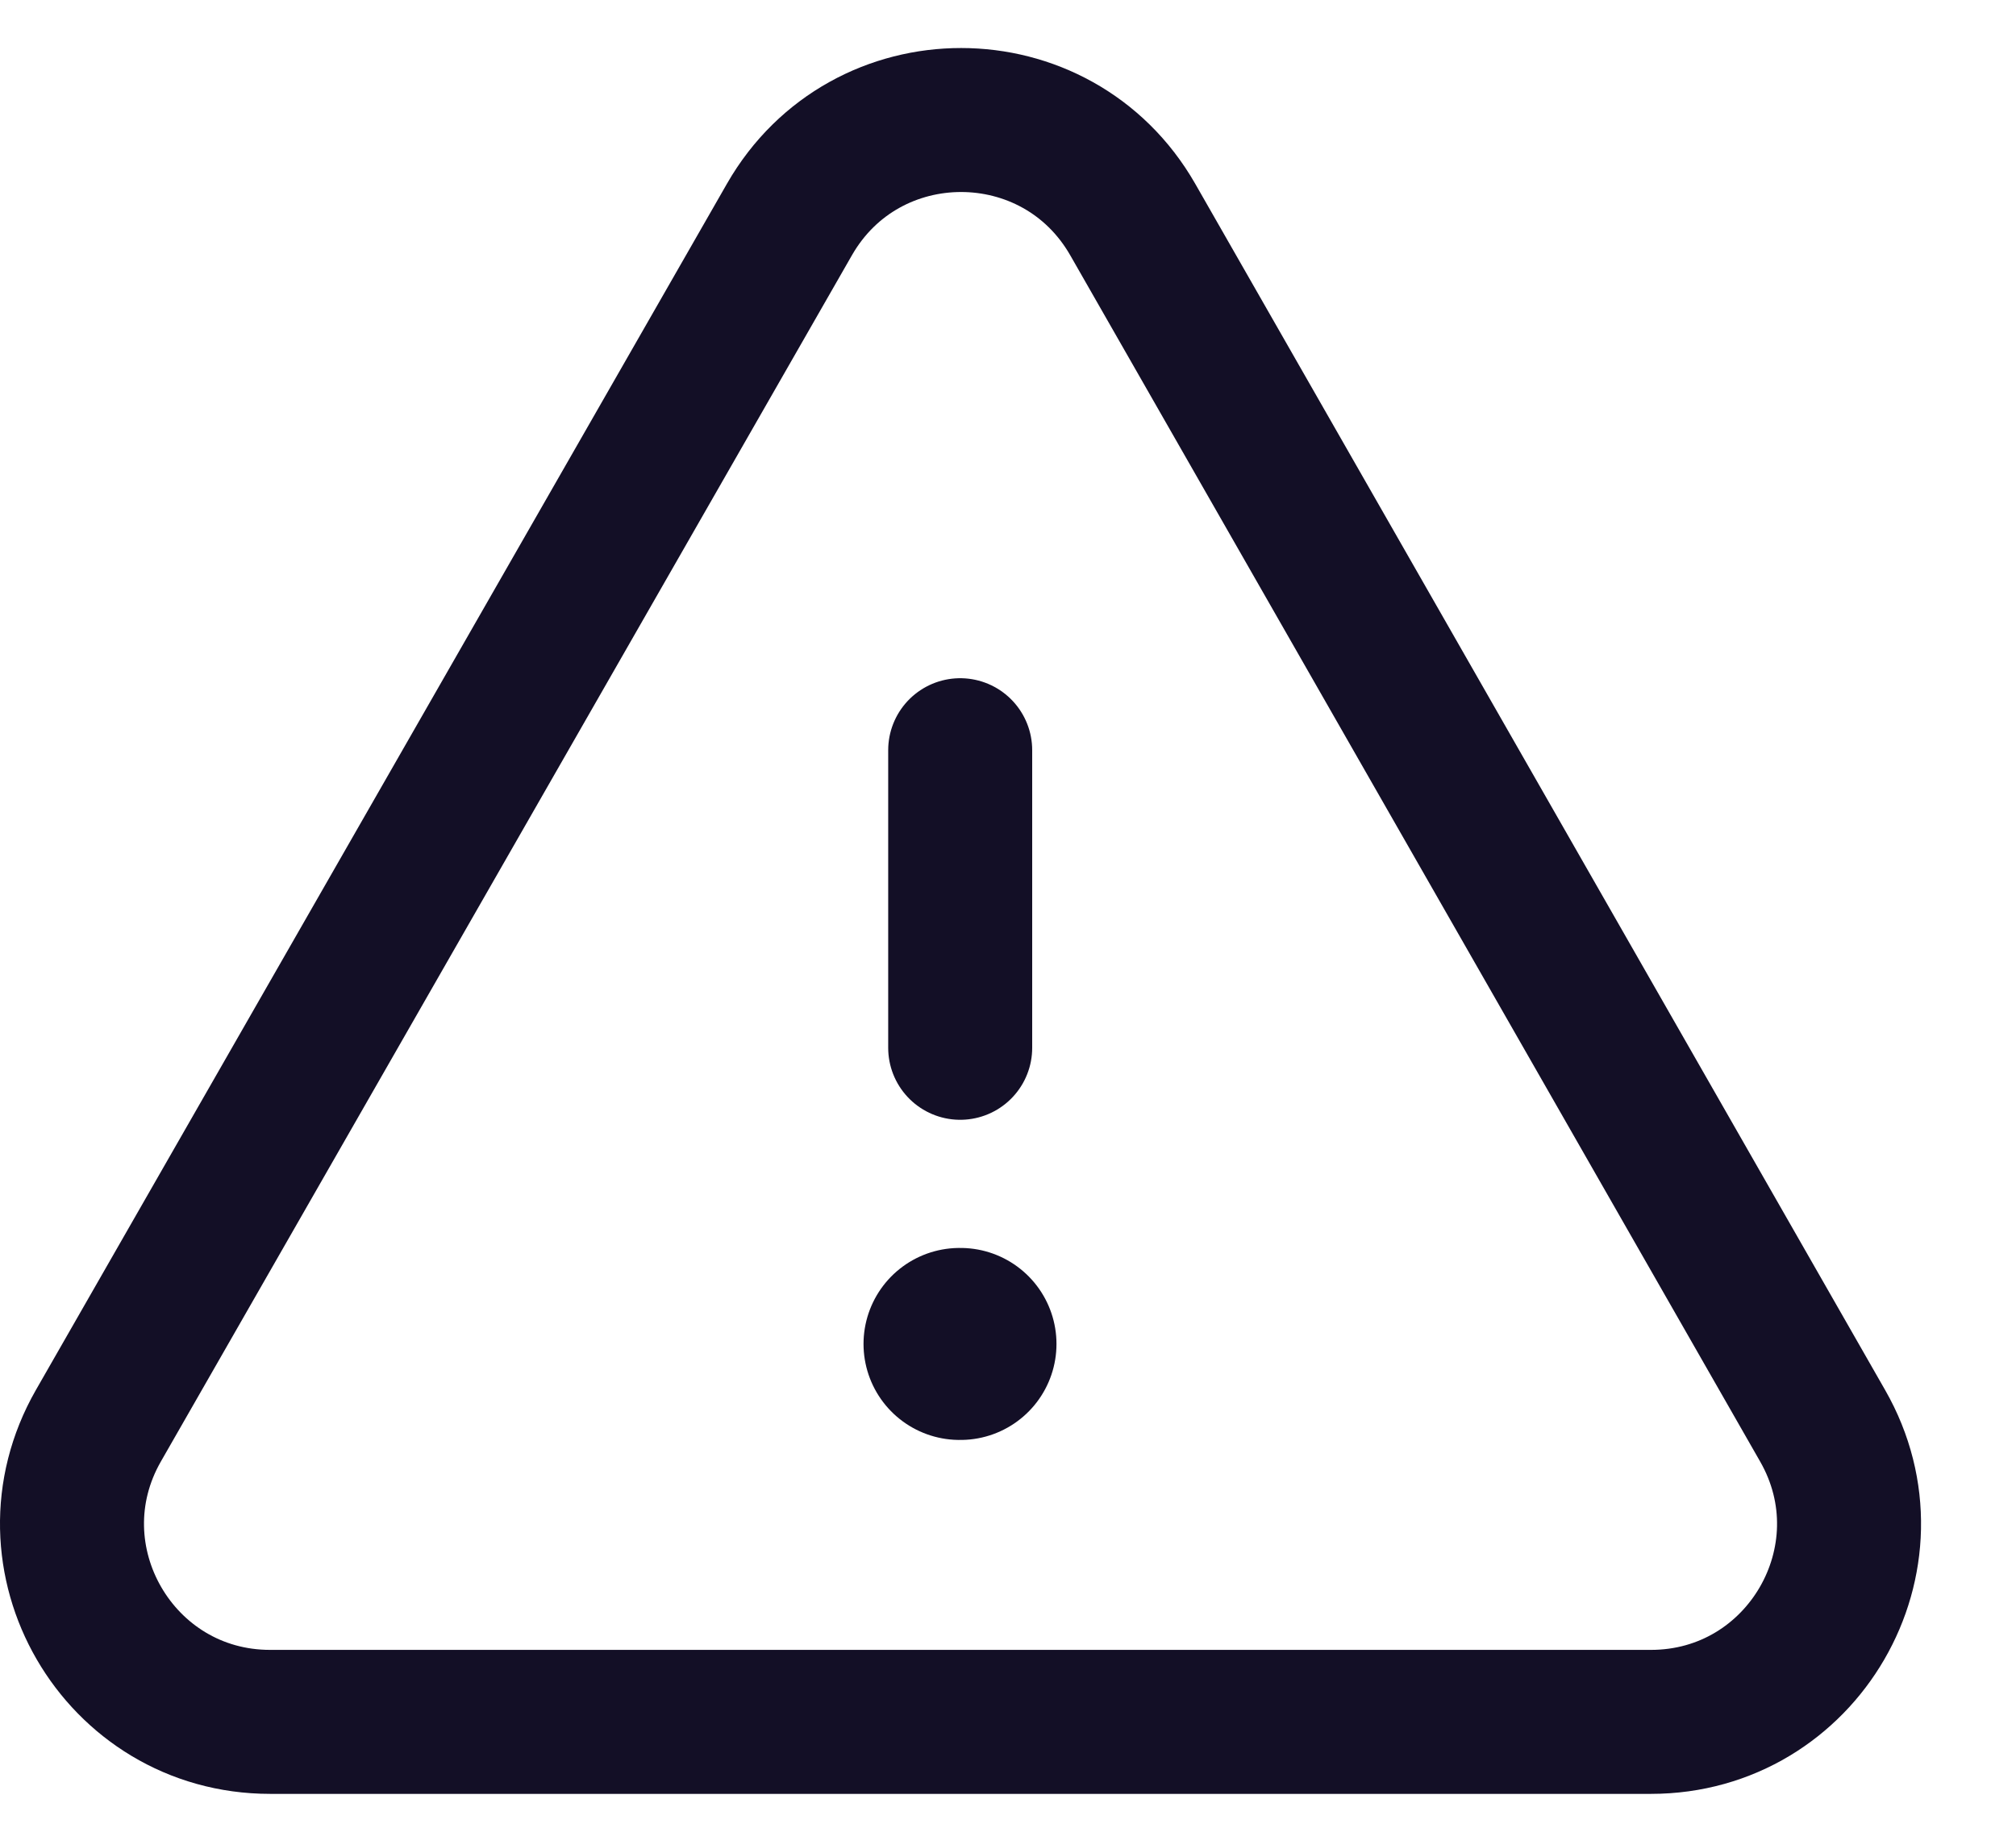 <svg width="21" height="19" viewBox="0 0 21 19" fill="none" xmlns="http://www.w3.org/2000/svg">
<g id="Danger Triangle">
<path id="Stroke 1" fill-rule="evenodd" clip-rule="evenodd" d="M2.814 17.937H17.197C18.779 17.937 19.772 16.227 18.986 14.853L11.8 2.288C11.009 0.905 9.015 0.904 8.223 2.287L1.025 14.852C0.239 16.226 1.231 17.937 2.814 17.937Z" stroke="#130F26" stroke-width="1.5" stroke-linecap="round" stroke-linejoin="round"/>
<path id="Stroke 3" d="M10.002 10.915V7.815" stroke="#130F26" stroke-width="1.5" stroke-linecap="round" stroke-linejoin="round"/>
<path id="Stroke 2" d="M9.995 14H10.005" stroke="#130F26" stroke-width="2" stroke-linecap="round" stroke-linejoin="round"/>
</g>
</svg>
